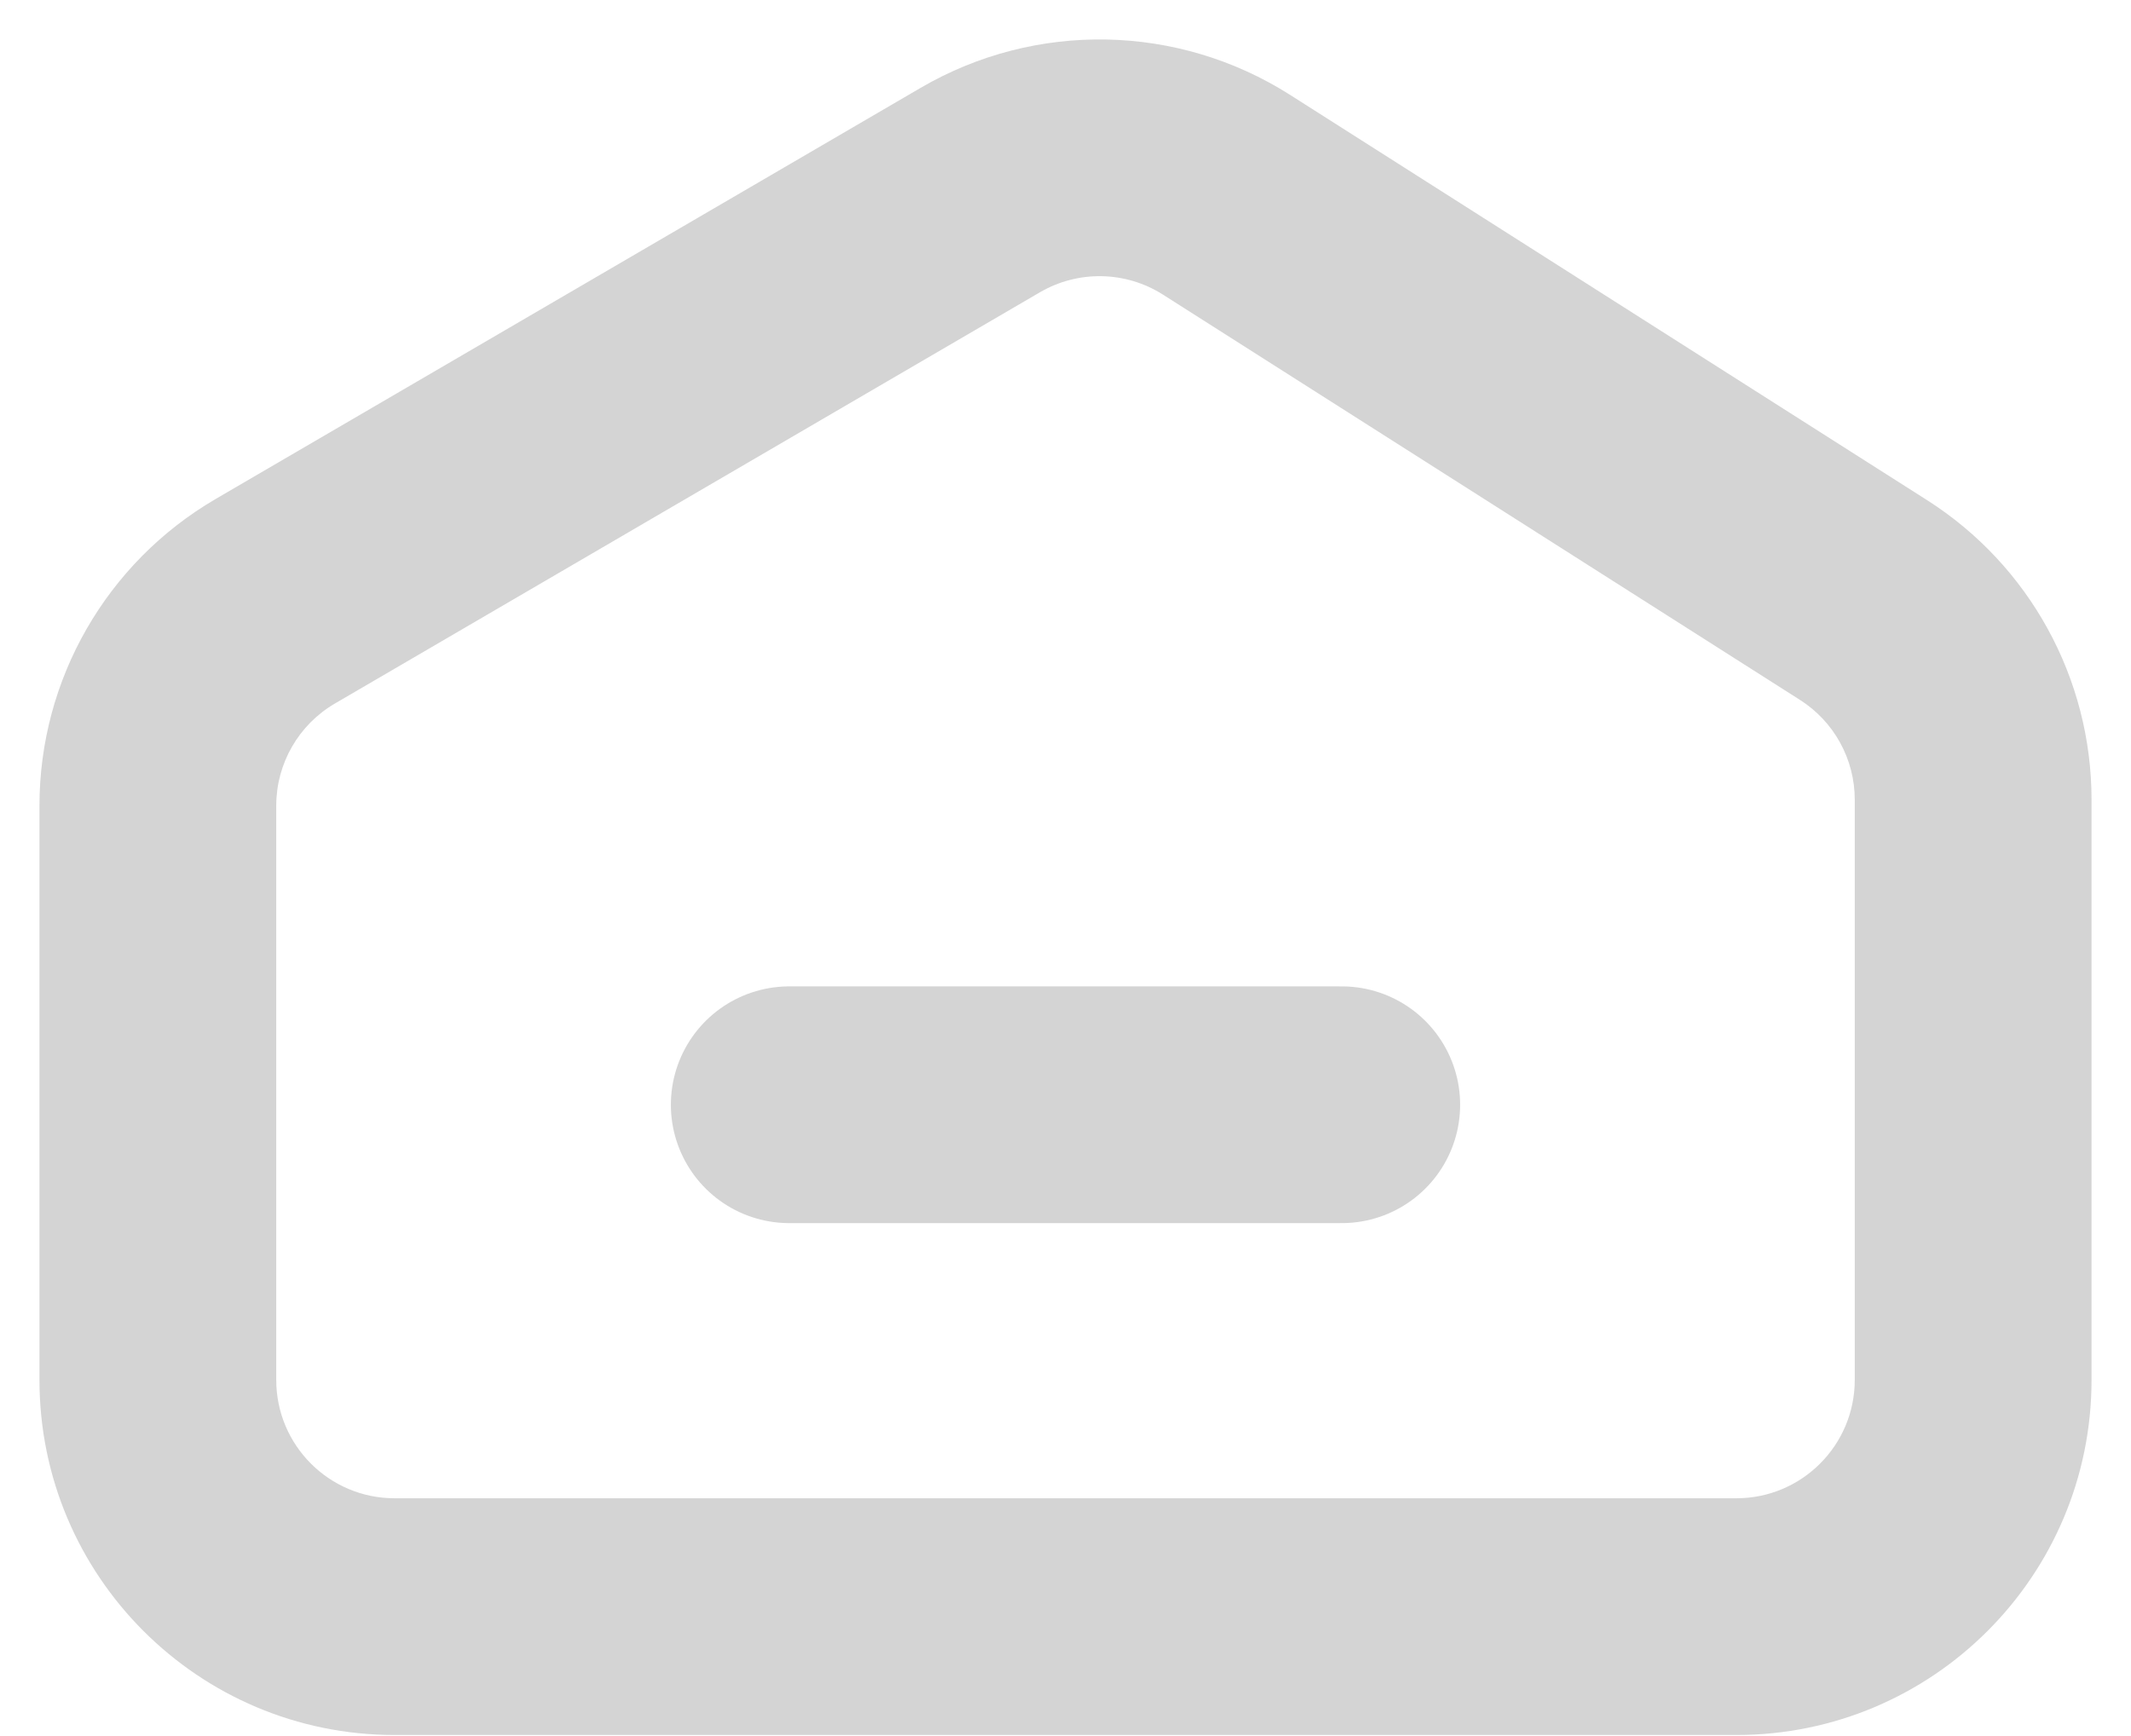 <svg width="27" height="22" viewBox="0 0 27 22" fill="none" xmlns="http://www.w3.org/2000/svg">
<path d="M23.611 7.603L22.805 8.869L23.611 7.603ZM12.421 2.409L11.665 1.113L12.421 2.409ZM11.665 1.113L2.733 6.323L4.244 8.915L13.176 3.704L11.665 1.113ZM24.416 6.338L16.348 1.204L14.737 3.735L22.805 8.869L24.416 6.338ZM23.5 10.134V17.487H26.5V10.134H23.5ZM22 18.987H5V21.987H22V18.987ZM3.5 17.487V10.21H0.5V17.487H3.5ZM5 18.987C4.172 18.987 3.5 18.316 3.5 17.487H0.5C0.5 19.973 2.515 21.987 5 21.987V18.987ZM23.5 17.487C23.5 18.316 22.828 18.987 22 18.987V21.987C24.485 21.987 26.5 19.973 26.5 17.487H23.5ZM22.805 8.869C23.238 9.144 23.5 9.621 23.5 10.134H26.5C26.5 8.596 25.714 7.164 24.416 6.338L22.805 8.869ZM2.733 6.323C1.35 7.13 0.5 8.61 0.5 10.21H3.5C3.5 9.677 3.783 9.184 4.244 8.915L2.733 6.323ZM13.176 3.704C13.661 3.421 14.264 3.433 14.737 3.735L16.348 1.204C14.927 0.299 13.12 0.264 11.665 1.113L13.176 3.704Z" fill="#D4D4D4"/>
<path d="M10 14H17" stroke="#D4D4D4" stroke-width="3" stroke-linecap="round"/>
</svg>
